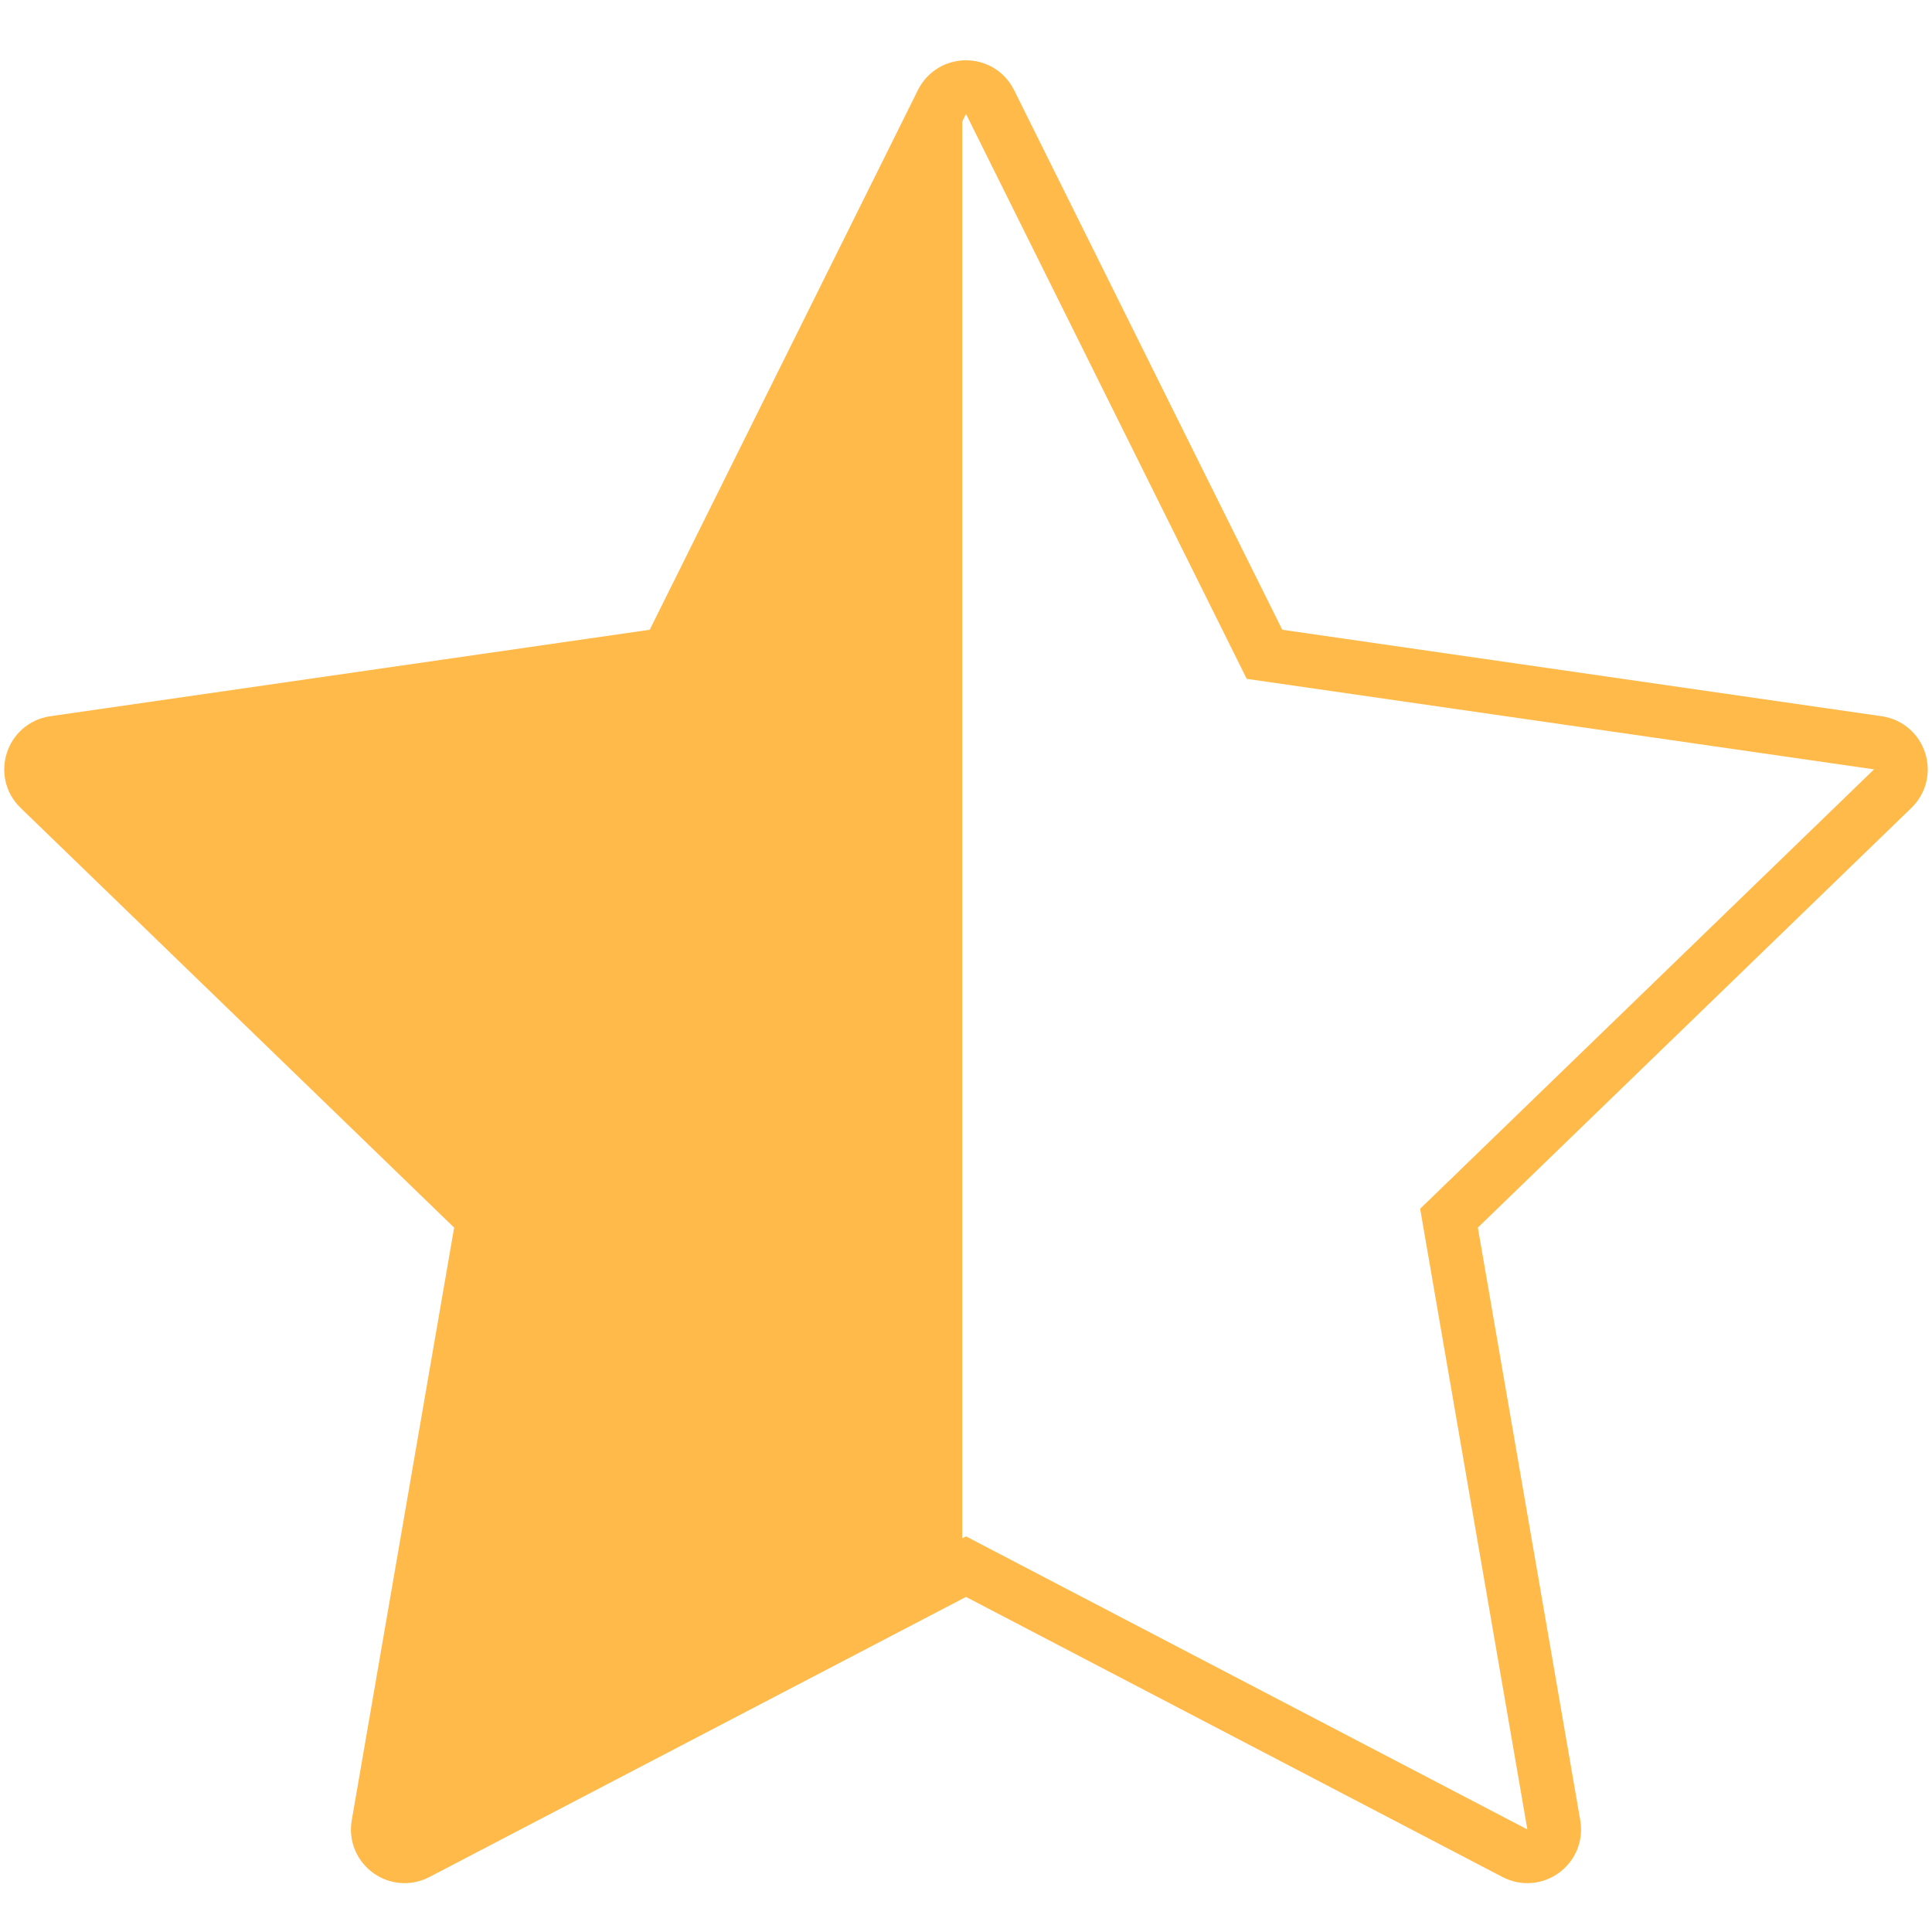 <?xml version="1.0" encoding="UTF-8" standalone="no"?>
<!DOCTYPE svg PUBLIC "-//W3C//DTD SVG 1.1//EN" "http://www.w3.org/Graphics/SVG/1.1/DTD/svg11.dtd">
<svg width="100%" height="100%" viewBox="0 0 36 36" version="1.1" xmlns="http://www.w3.org/2000/svg" xmlns:xlink="http://www.w3.org/1999/xlink" xml:space="preserve" xmlns:serif="http://www.serif.com/" style="fill-rule:evenodd;clip-rule:evenodd;">
    <path d="M18,29.192L7.771,34.532C7.404,34.724 6.977,34.412 7.047,34.004L9,22.699L0.732,14.695C0.433,14.407 0.597,13.901 1.008,13.841L12.438,12.192L17.552,1.901C17.736,1.531 18.264,1.531 18.448,1.901L23.562,12.192L34.992,13.841C35.403,13.901 35.566,14.407 35.268,14.695L27,22.699L28.953,34.004C29.023,34.412 28.595,34.724 28.228,34.532L18,29.192Z" style="fill:none;"/>
    <clipPath id="_clip1">
        <path d="M18,29.192L7.771,34.532C7.404,34.724 6.977,34.412 7.047,34.004L9,22.699L0.732,14.695C0.433,14.407 0.597,13.901 1.008,13.841L12.438,12.192L17.552,1.901C17.736,1.531 18.264,1.531 18.448,1.901L23.562,12.192L34.992,13.841C35.403,13.901 35.566,14.407 35.268,14.695L27,22.699L28.953,34.004C29.023,34.412 28.595,34.724 28.228,34.532L18,29.192Z"/>
    </clipPath>
    <g clip-path="url(#_clip1)">
        <rect x="-2.7" y="-0.501" width="20.63" height="35.832" style="fill:rgb(255,186,73);"/>
    </g>
    <path d="M18,29.192L7.771,34.532C7.404,34.724 6.977,34.412 7.047,34.004L9,22.699L0.732,14.695C0.433,14.407 0.597,13.901 1.008,13.841L12.438,12.192L17.552,1.901C17.736,1.531 18.264,1.531 18.448,1.901L23.562,12.192L34.992,13.841C35.403,13.901 35.566,14.407 35.268,14.695L27,22.699L28.953,34.004C29.023,34.412 28.595,34.724 28.228,34.532L18,29.192Z" style="fill:none;stroke:rgb(255,186,73);stroke-width:1px;"/>
</svg>
